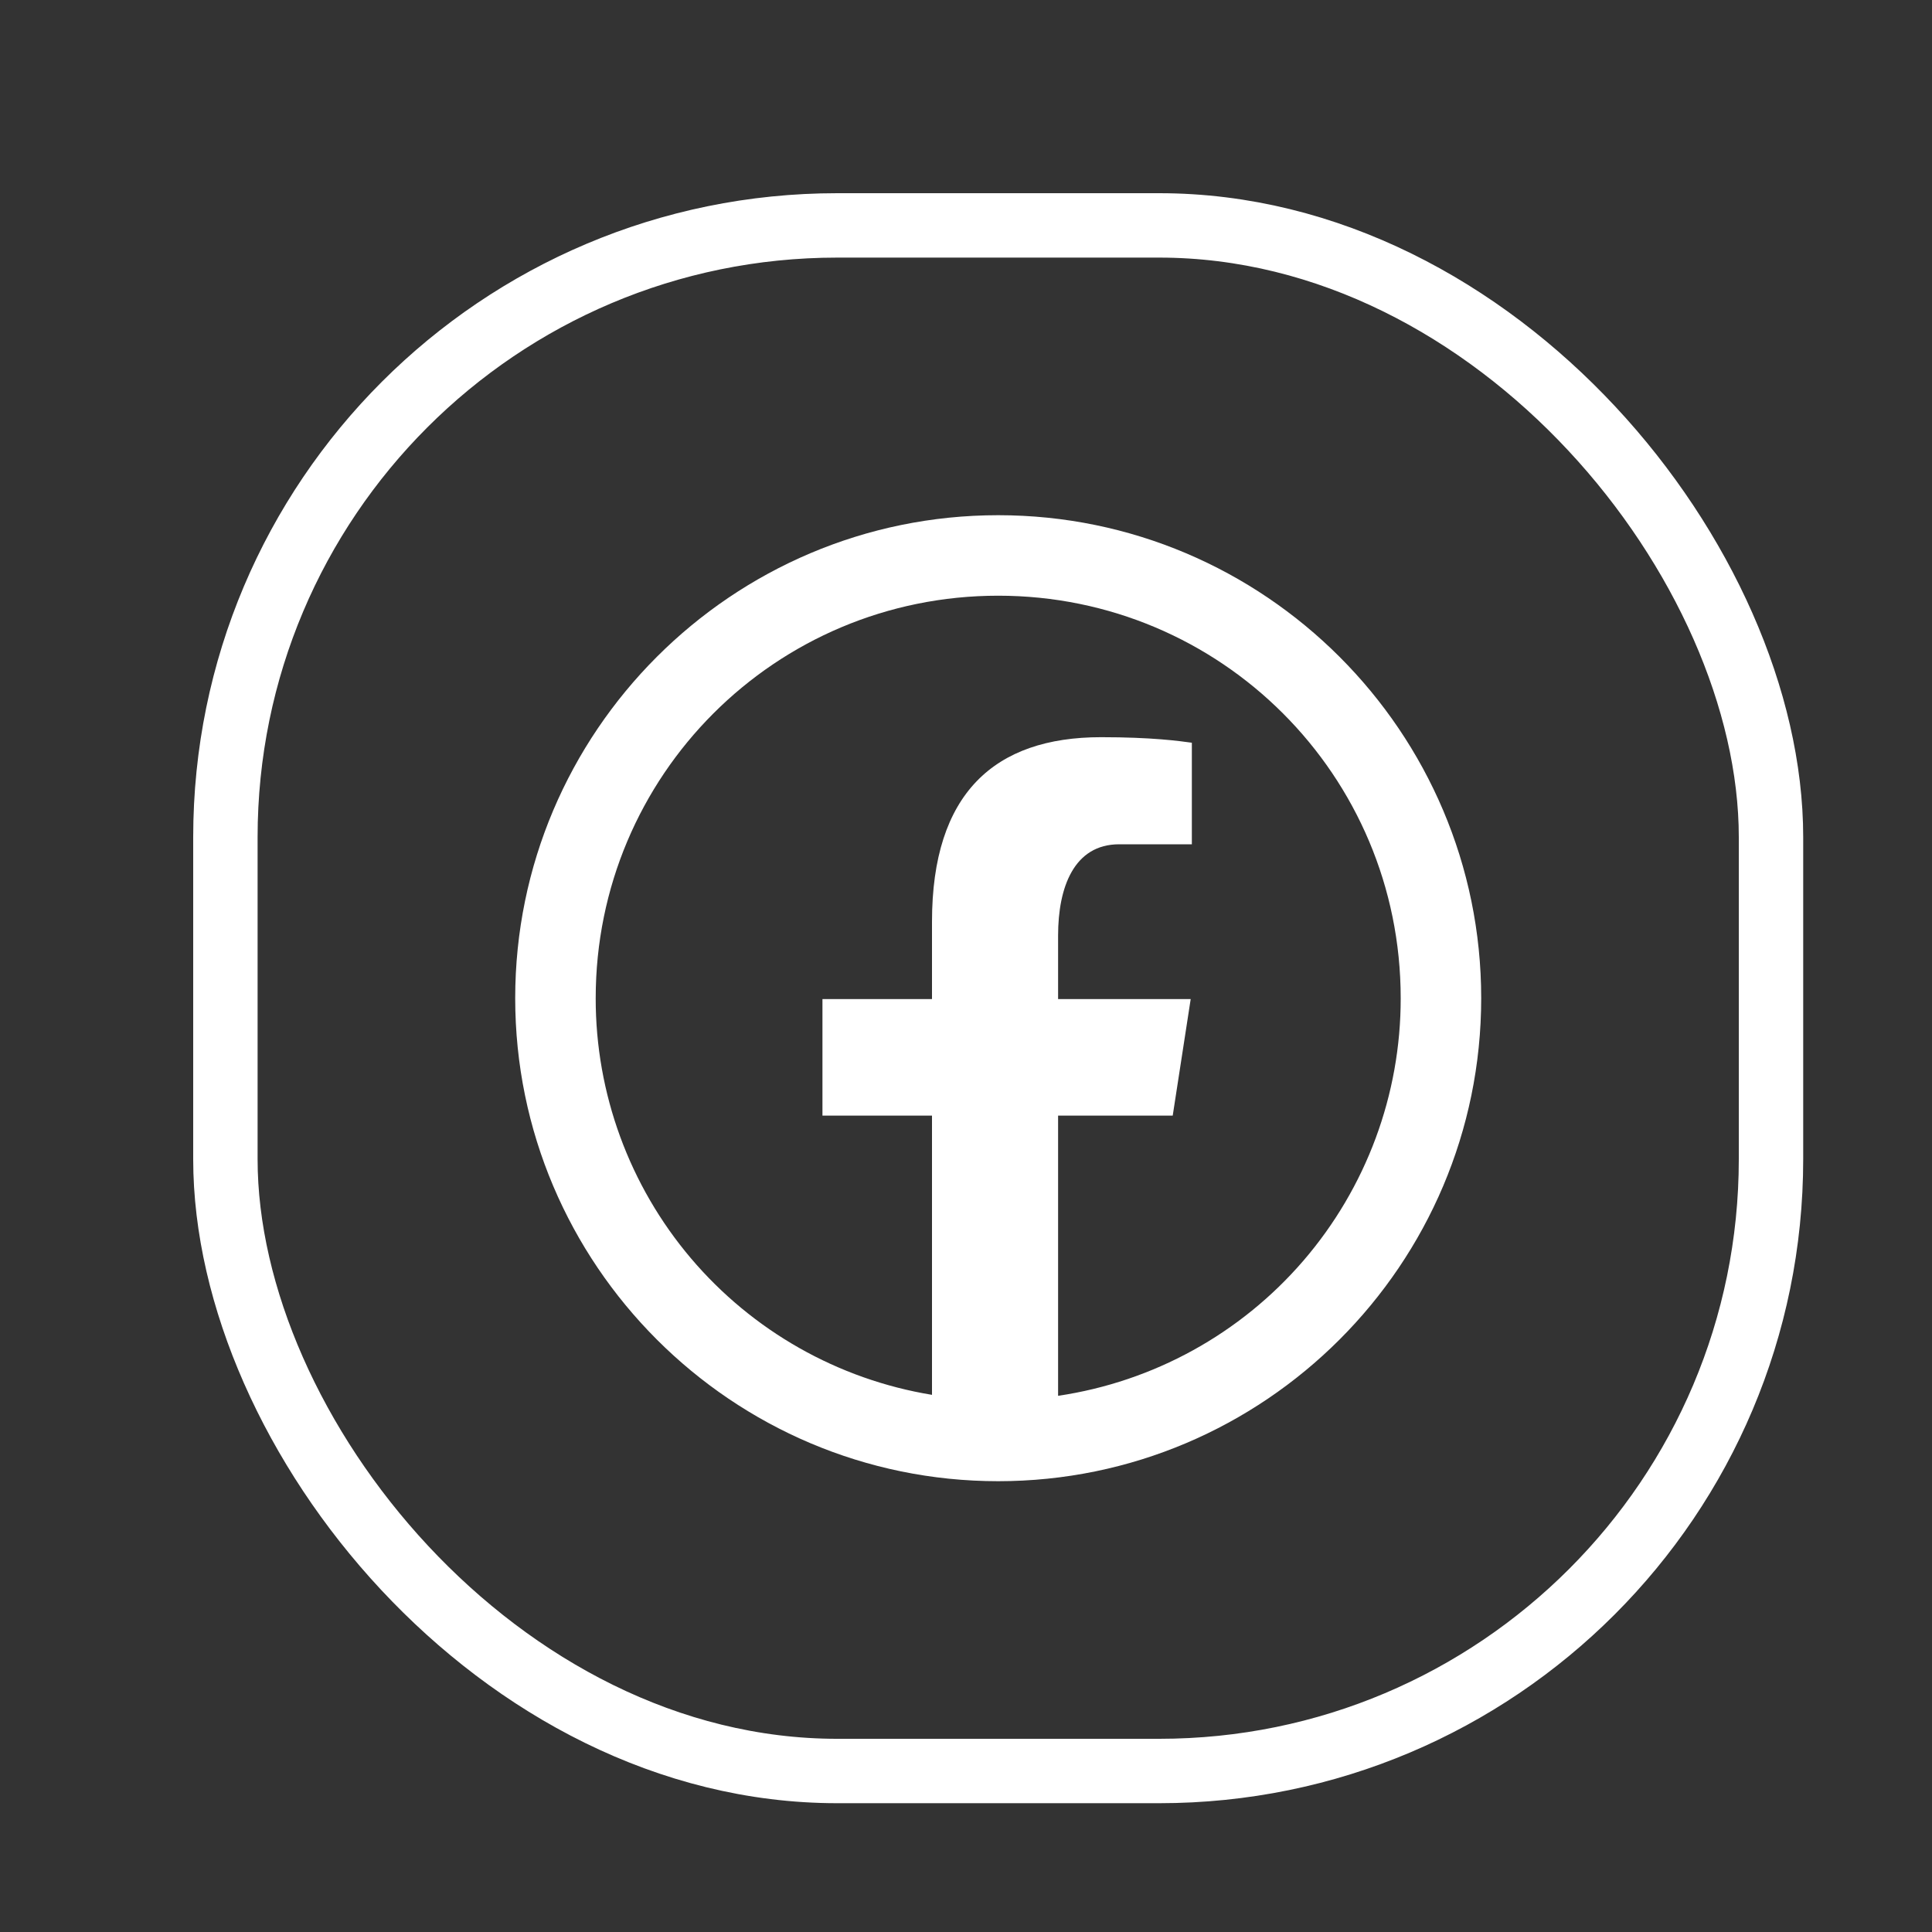 <svg width="30" height="30" viewBox="0 0 30 30" fill="none" xmlns="http://www.w3.org/2000/svg">
<rect x="0" y="0" width="30" height="30" fill="#333333" stroke="none"/>
<path d="M15.5 8C11.365 8 8 11.365 8 15.5C8 19.635 11.365 23 15.5 23C19.635 23 23 19.635 23 15.5C23 11.365 19.635 8 15.5 8ZM15.5 9.25C18.959 9.25 21.75 12.041 21.75 15.5C21.752 16.996 21.215 18.443 20.238 19.577C19.262 20.71 17.91 21.455 16.43 21.674V17.323H18.21L18.489 15.514H16.43V14.527C16.43 13.777 16.677 13.11 17.379 13.11H18.507V11.533C18.309 11.506 17.889 11.447 17.097 11.447C15.442 11.447 14.472 12.321 14.472 14.312V15.514H12.771V17.323H14.472V21.659C13.012 21.419 11.686 20.667 10.729 19.539C9.773 18.411 9.248 16.979 9.25 15.5C9.25 12.041 12.041 9.25 15.5 9.25Z" fill="white"/>
<rect x="3.5" y="3.5" width="24" height="24" rx="9.5" stroke="white"/>
</svg>
